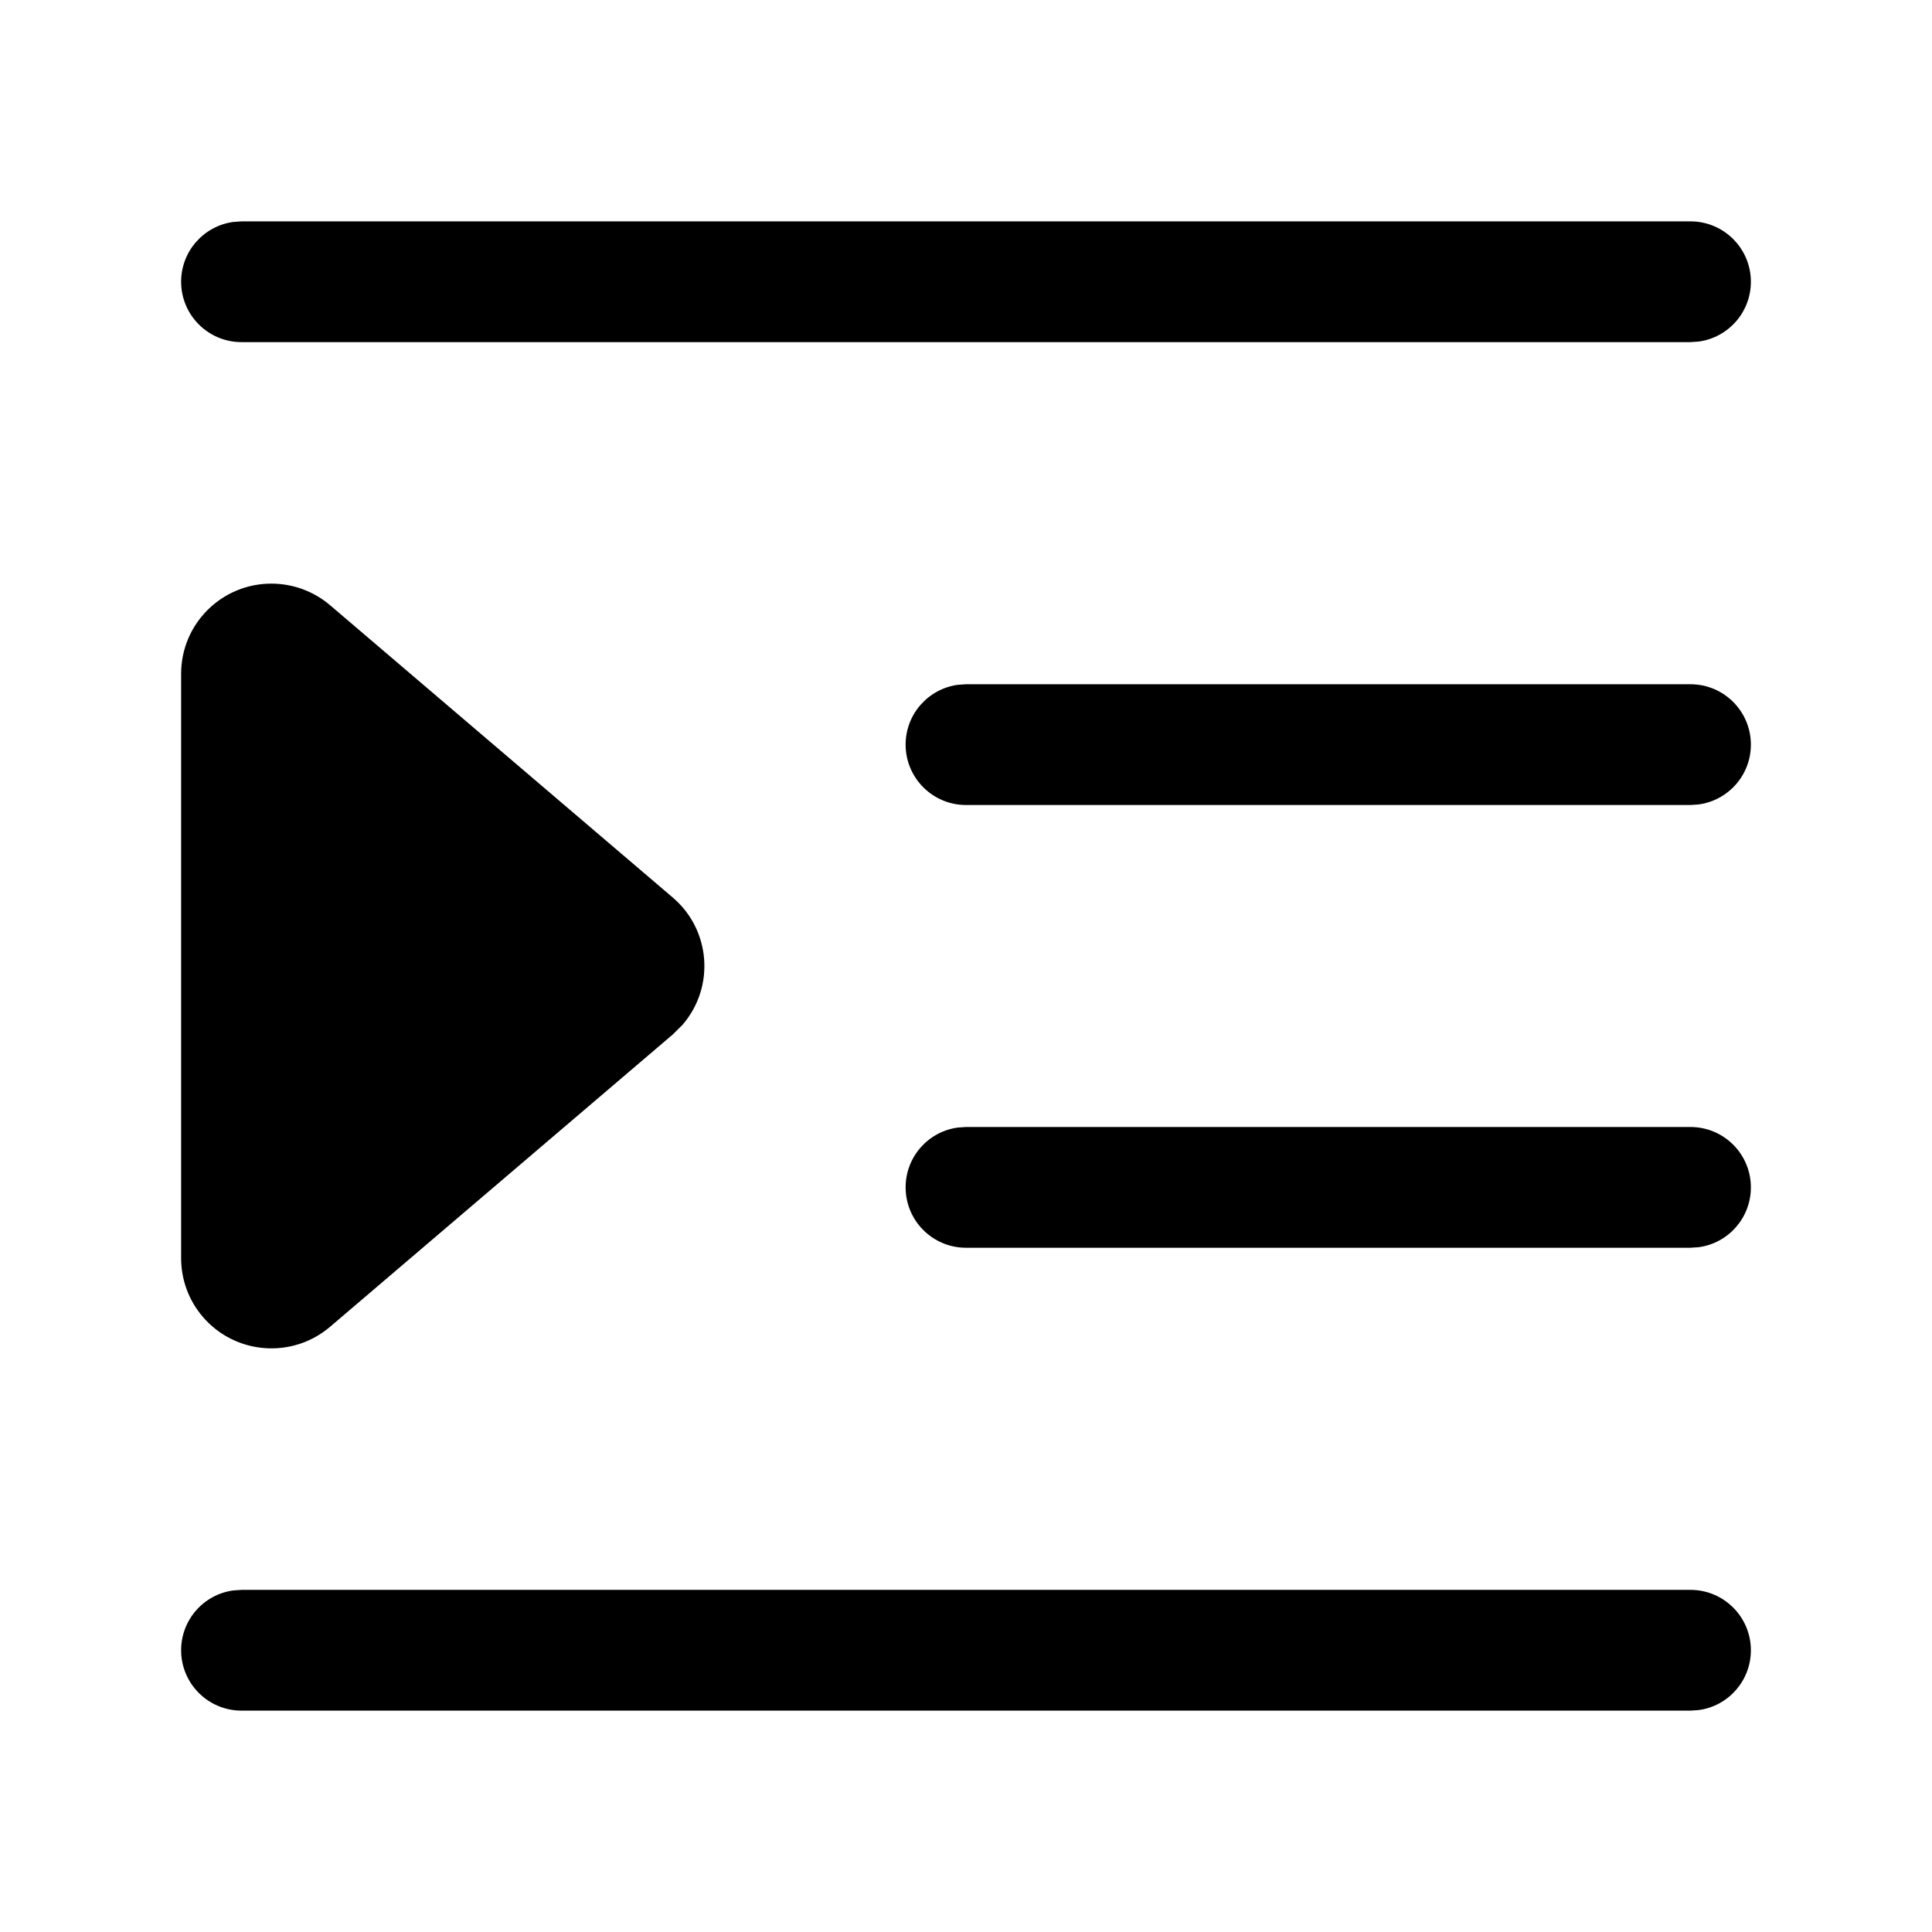 <svg viewBox="0 0 24 24" xmlns="http://www.w3.org/2000/svg"
	xmlns:xlink="http://www.w3.org/1999/xlink">
	<defs />
	<g opacity="0" />
	<path id="矢量 205"
		d="M21 2.75C21.414 2.75 21.75 3.086 21.75 3.5C21.75 3.88 21.468 4.193 21.102 4.243L21 4.25L3 4.25C2.586 4.25 2.25 3.914 2.25 3.5C2.25 3.12 2.532 2.807 2.898 2.757L3 2.75L21 2.75ZM2.25 8.369C2.25 7.75 2.753 7.25 3.371 7.25C3.638 7.25 3.897 7.345 4.1 7.518L8.357 11.149C8.829 11.551 8.884 12.26 8.479 12.73L8.357 12.851L4.1 16.482C3.63 16.882 2.924 16.828 2.521 16.36C2.346 16.157 2.25 15.899 2.25 15.63L2.25 8.369ZM21 8.5C21.414 8.5 21.75 8.836 21.75 9.25C21.75 9.63 21.468 9.943 21.102 9.993L21 10L12 10C11.586 10 11.25 9.664 11.25 9.25C11.25 8.87 11.532 8.557 11.898 8.507L12 8.5L21 8.5ZM21.75 14.75C21.75 14.336 21.414 14 21 14L12 14L11.898 14.007C11.532 14.056 11.25 14.37 11.25 14.75C11.25 15.164 11.586 15.5 12 15.5L21 15.5L21.102 15.493C21.468 15.444 21.75 15.13 21.75 14.75ZM21 19.75C21.414 19.75 21.75 20.086 21.75 20.5C21.75 20.88 21.468 21.194 21.102 21.243L21 21.25L3 21.25C2.586 21.25 2.25 20.914 2.25 20.5C2.25 20.12 2.532 19.806 2.898 19.757L3 19.75L21 19.75Z"
		fill-rule="evenodd" />
</svg>